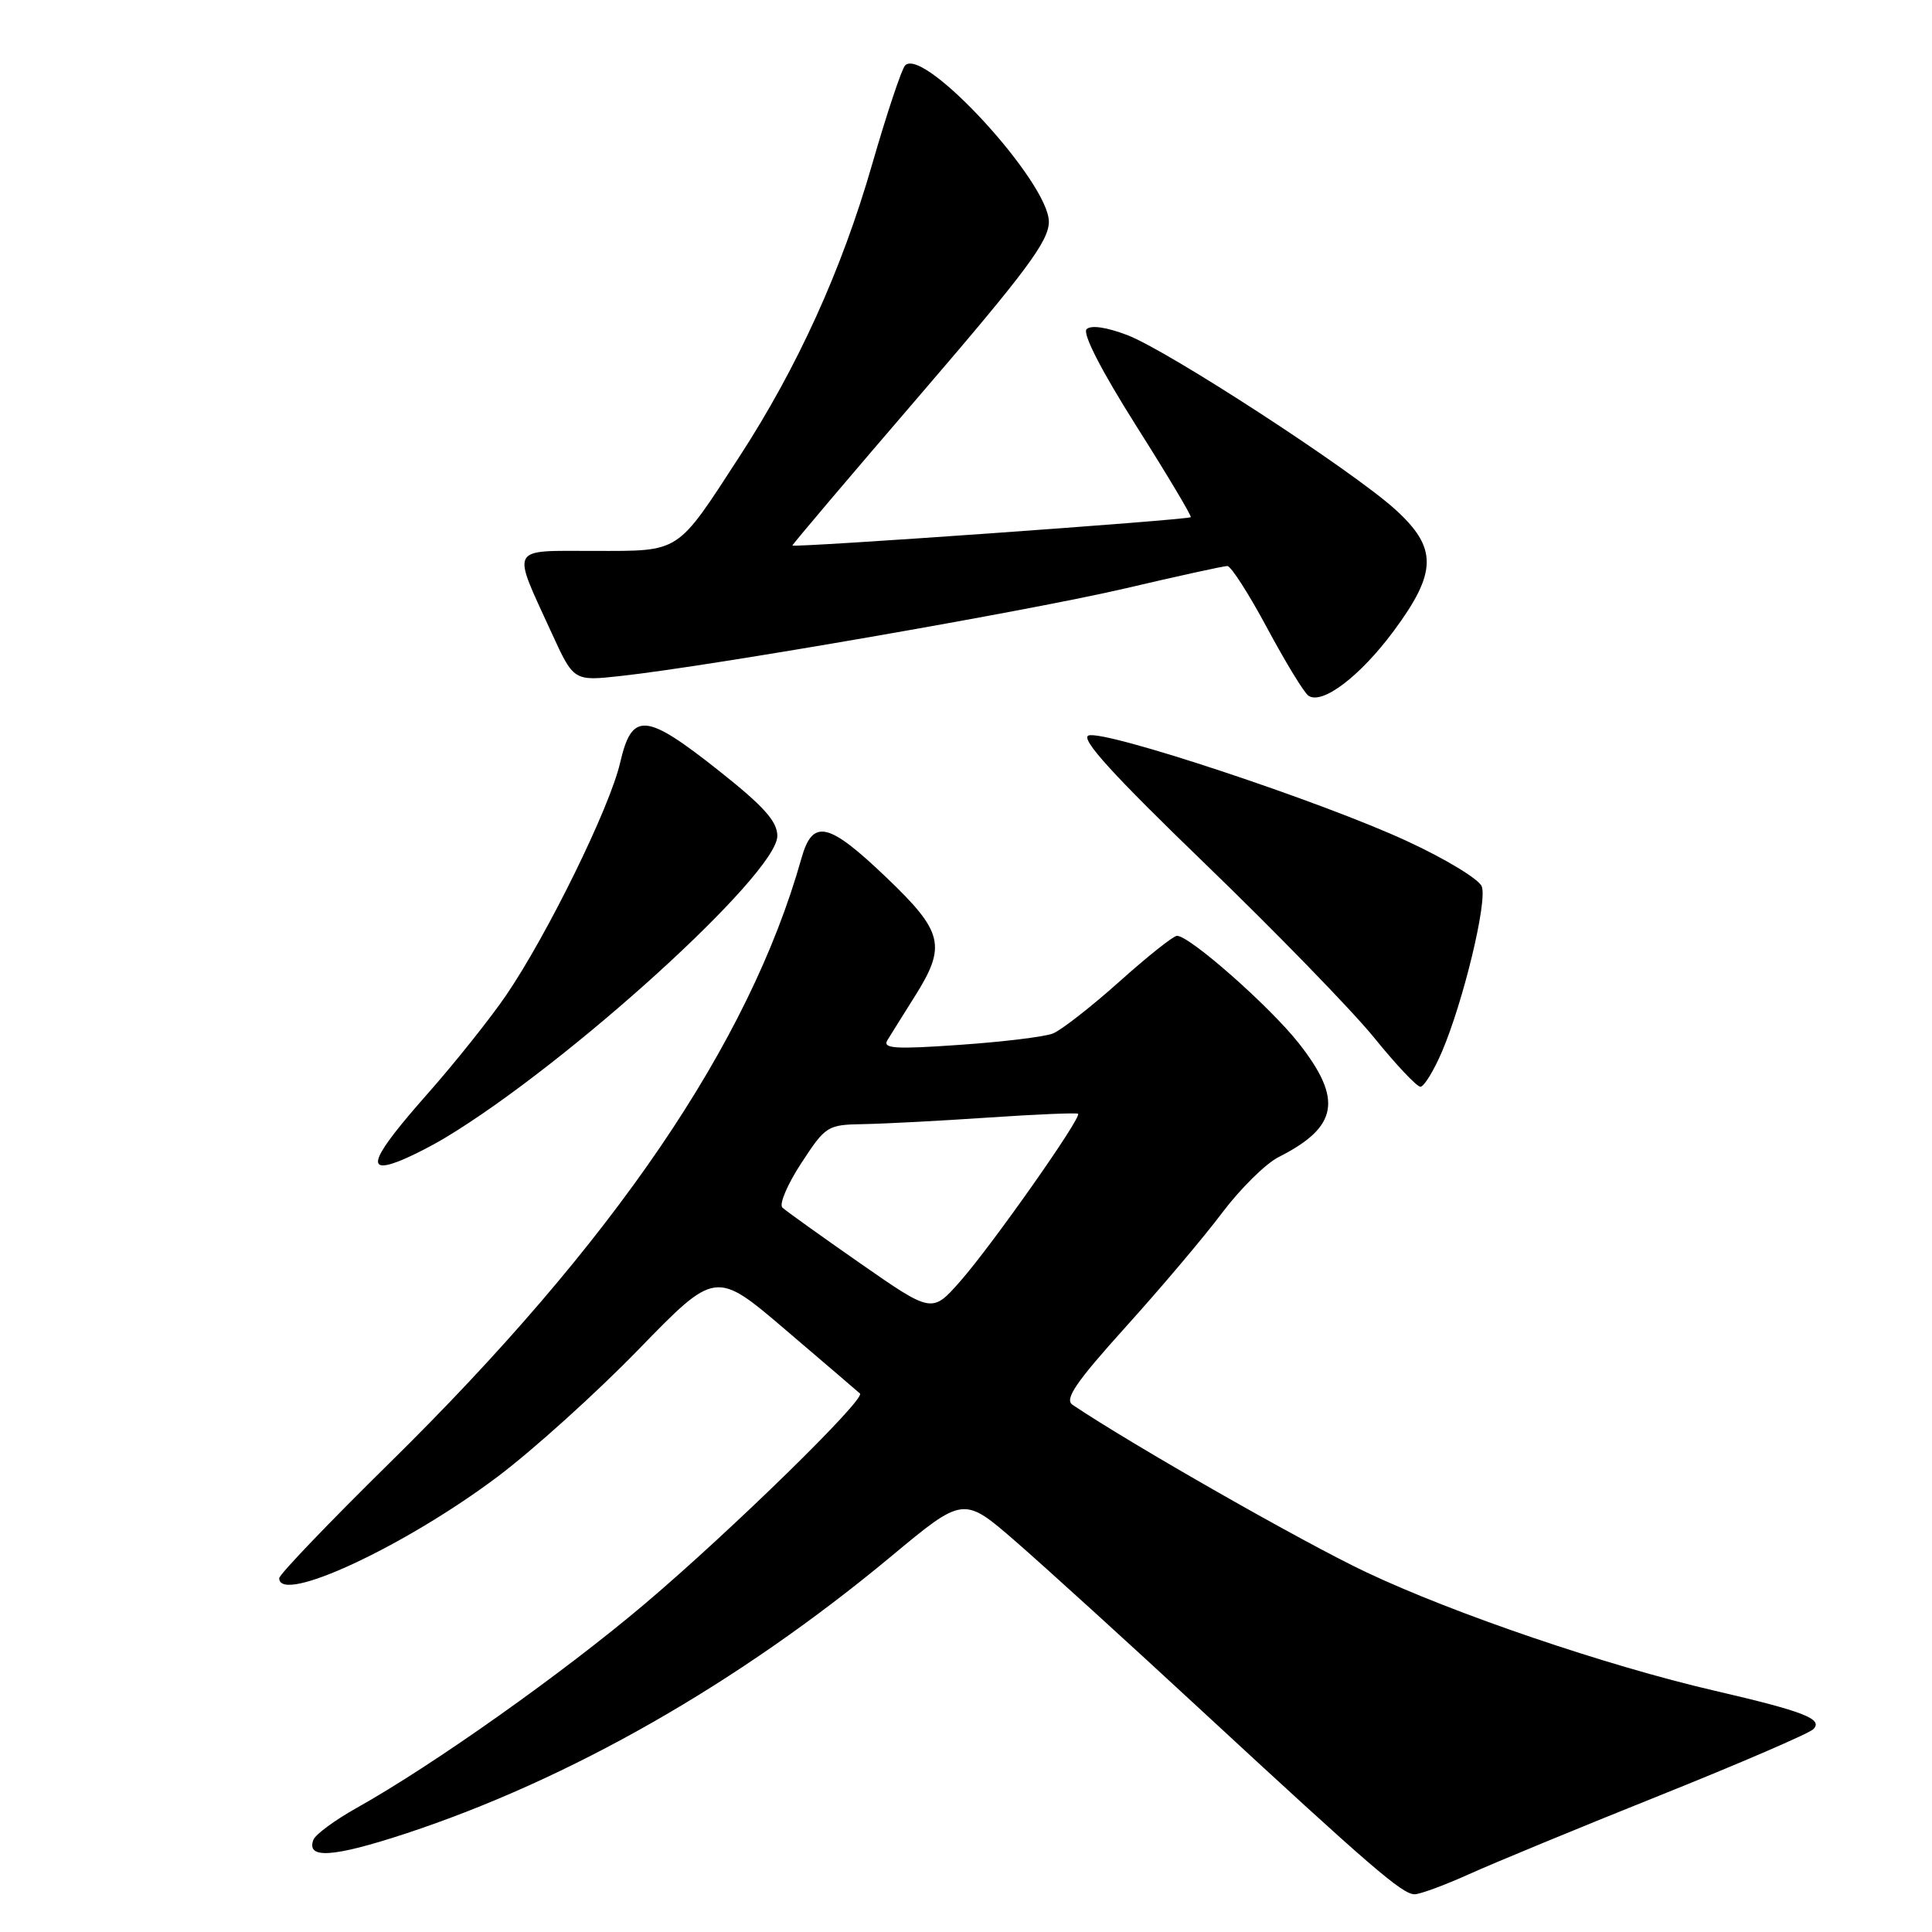 <?xml version="1.0" encoding="UTF-8" standalone="no"?>
<!DOCTYPE svg PUBLIC "-//W3C//DTD SVG 1.1//EN" "http://www.w3.org/Graphics/SVG/1.1/DTD/svg11.dtd" >
<svg xmlns="http://www.w3.org/2000/svg" xmlns:xlink="http://www.w3.org/1999/xlink" version="1.1" viewBox="0 0 256 256">
 <g >
 <path fill="currentColor"
d=" M 194.63 248.35 C 197.86 246.89 209.21 242.20 219.87 237.93 C 230.52 233.66 239.70 229.70 240.27 229.13 C 241.62 227.78 239.06 226.78 227.16 224.02 C 212.87 220.71 192.65 213.83 181.00 208.31 C 172.67 204.37 150.01 191.45 142.11 186.14 C 141.02 185.41 142.55 183.16 149.14 175.85 C 153.78 170.71 159.55 163.89 161.95 160.69 C 164.36 157.49 167.72 154.18 169.42 153.32 C 177.33 149.32 177.96 145.67 172.06 138.19 C 168.18 133.29 157.64 124.00 155.96 124.00 C 155.48 124.00 152.04 126.74 148.30 130.09 C 144.56 133.43 140.60 136.52 139.50 136.95 C 138.40 137.38 132.84 138.06 127.14 138.45 C 118.61 139.05 116.92 138.94 117.58 137.84 C 118.03 137.10 119.66 134.50 121.20 132.05 C 125.44 125.32 125.01 123.50 117.45 116.27 C 109.75 108.91 107.68 108.44 106.19 113.75 C 99.28 138.26 81.32 164.63 51.60 193.87 C 43.57 201.77 37.00 208.63 37.00 209.12 C 37.00 212.66 53.67 204.90 66.00 195.62 C 70.67 192.10 79.07 184.52 84.66 178.76 C 94.83 168.30 94.83 168.30 104.16 176.27 C 109.30 180.65 113.70 184.42 113.95 184.65 C 114.73 185.37 96.91 202.80 85.50 212.47 C 74.64 221.67 57.45 233.85 47.26 239.56 C 44.38 241.17 41.80 243.07 41.53 243.78 C 40.54 246.36 44.13 246.12 53.72 242.97 C 75.49 235.80 97.87 223.03 118.09 206.22 C 127.67 198.25 127.67 198.25 134.59 204.26 C 138.39 207.56 149.48 217.64 159.22 226.66 C 181.66 247.42 185.81 251.00 187.44 251.00 C 188.16 251.00 191.39 249.81 194.63 248.35 Z  M 58.99 150.76 C 75.26 140.98 103.00 115.78 103.00 110.77 C 103.00 108.84 101.22 106.85 95.26 102.13 C 85.52 94.41 83.74 94.27 82.17 101.07 C 80.80 107.01 72.53 123.87 67.05 131.90 C 64.94 134.98 60.25 140.87 56.61 144.98 C 49.33 153.22 48.30 155.60 52.74 153.91 C 54.25 153.34 57.06 151.92 58.99 150.76 Z  M 191.04 139.42 C 193.89 132.76 197.11 119.44 196.34 117.45 C 195.98 116.51 191.56 113.82 186.52 111.49 C 175.23 106.24 146.33 96.66 144.23 97.46 C 143.13 97.89 147.48 102.67 159.72 114.49 C 169.08 123.53 179.13 133.87 182.05 137.46 C 184.96 141.06 187.74 144.00 188.21 144.00 C 188.68 144.00 189.95 141.94 191.04 139.42 Z  M 184.65 83.64 C 190.46 75.81 190.50 72.59 184.85 67.48 C 179.09 62.28 154.78 46.46 149.37 44.40 C 146.62 43.35 144.55 43.05 143.98 43.62 C 143.41 44.19 145.93 49.11 150.55 56.42 C 154.68 62.94 157.93 68.39 157.78 68.53 C 157.37 68.90 105.00 72.62 105.00 72.28 C 105.00 72.12 112.64 63.11 121.98 52.25 C 135.97 35.97 138.96 31.96 138.98 29.40 C 139.01 24.19 122.45 6.15 119.94 8.66 C 119.48 9.12 117.50 15.06 115.54 21.85 C 111.54 35.75 105.67 48.67 97.98 60.50 C 89.58 73.43 90.25 73.00 78.76 73.00 C 67.35 73.00 67.76 72.22 73.10 83.88 C 76.02 90.26 76.02 90.26 82.26 89.57 C 94.09 88.28 136.53 80.91 149.13 77.96 C 156.07 76.33 162.15 75.00 162.63 75.00 C 163.11 75.00 165.49 78.71 167.92 83.25 C 170.36 87.79 172.81 91.81 173.38 92.19 C 175.22 93.41 180.20 89.63 184.65 83.64 Z  M 114.00 167.41 C 108.78 163.77 104.12 160.44 103.67 160.01 C 103.21 159.58 104.33 156.94 106.17 154.13 C 109.42 149.16 109.62 149.03 114.50 148.95 C 117.25 148.90 124.67 148.51 131.00 148.08 C 137.32 147.65 142.66 147.43 142.85 147.58 C 143.39 148.02 131.47 164.96 127.25 169.76 C 123.50 174.02 123.50 174.02 114.00 167.41 Z "/>
</g>
</svg>